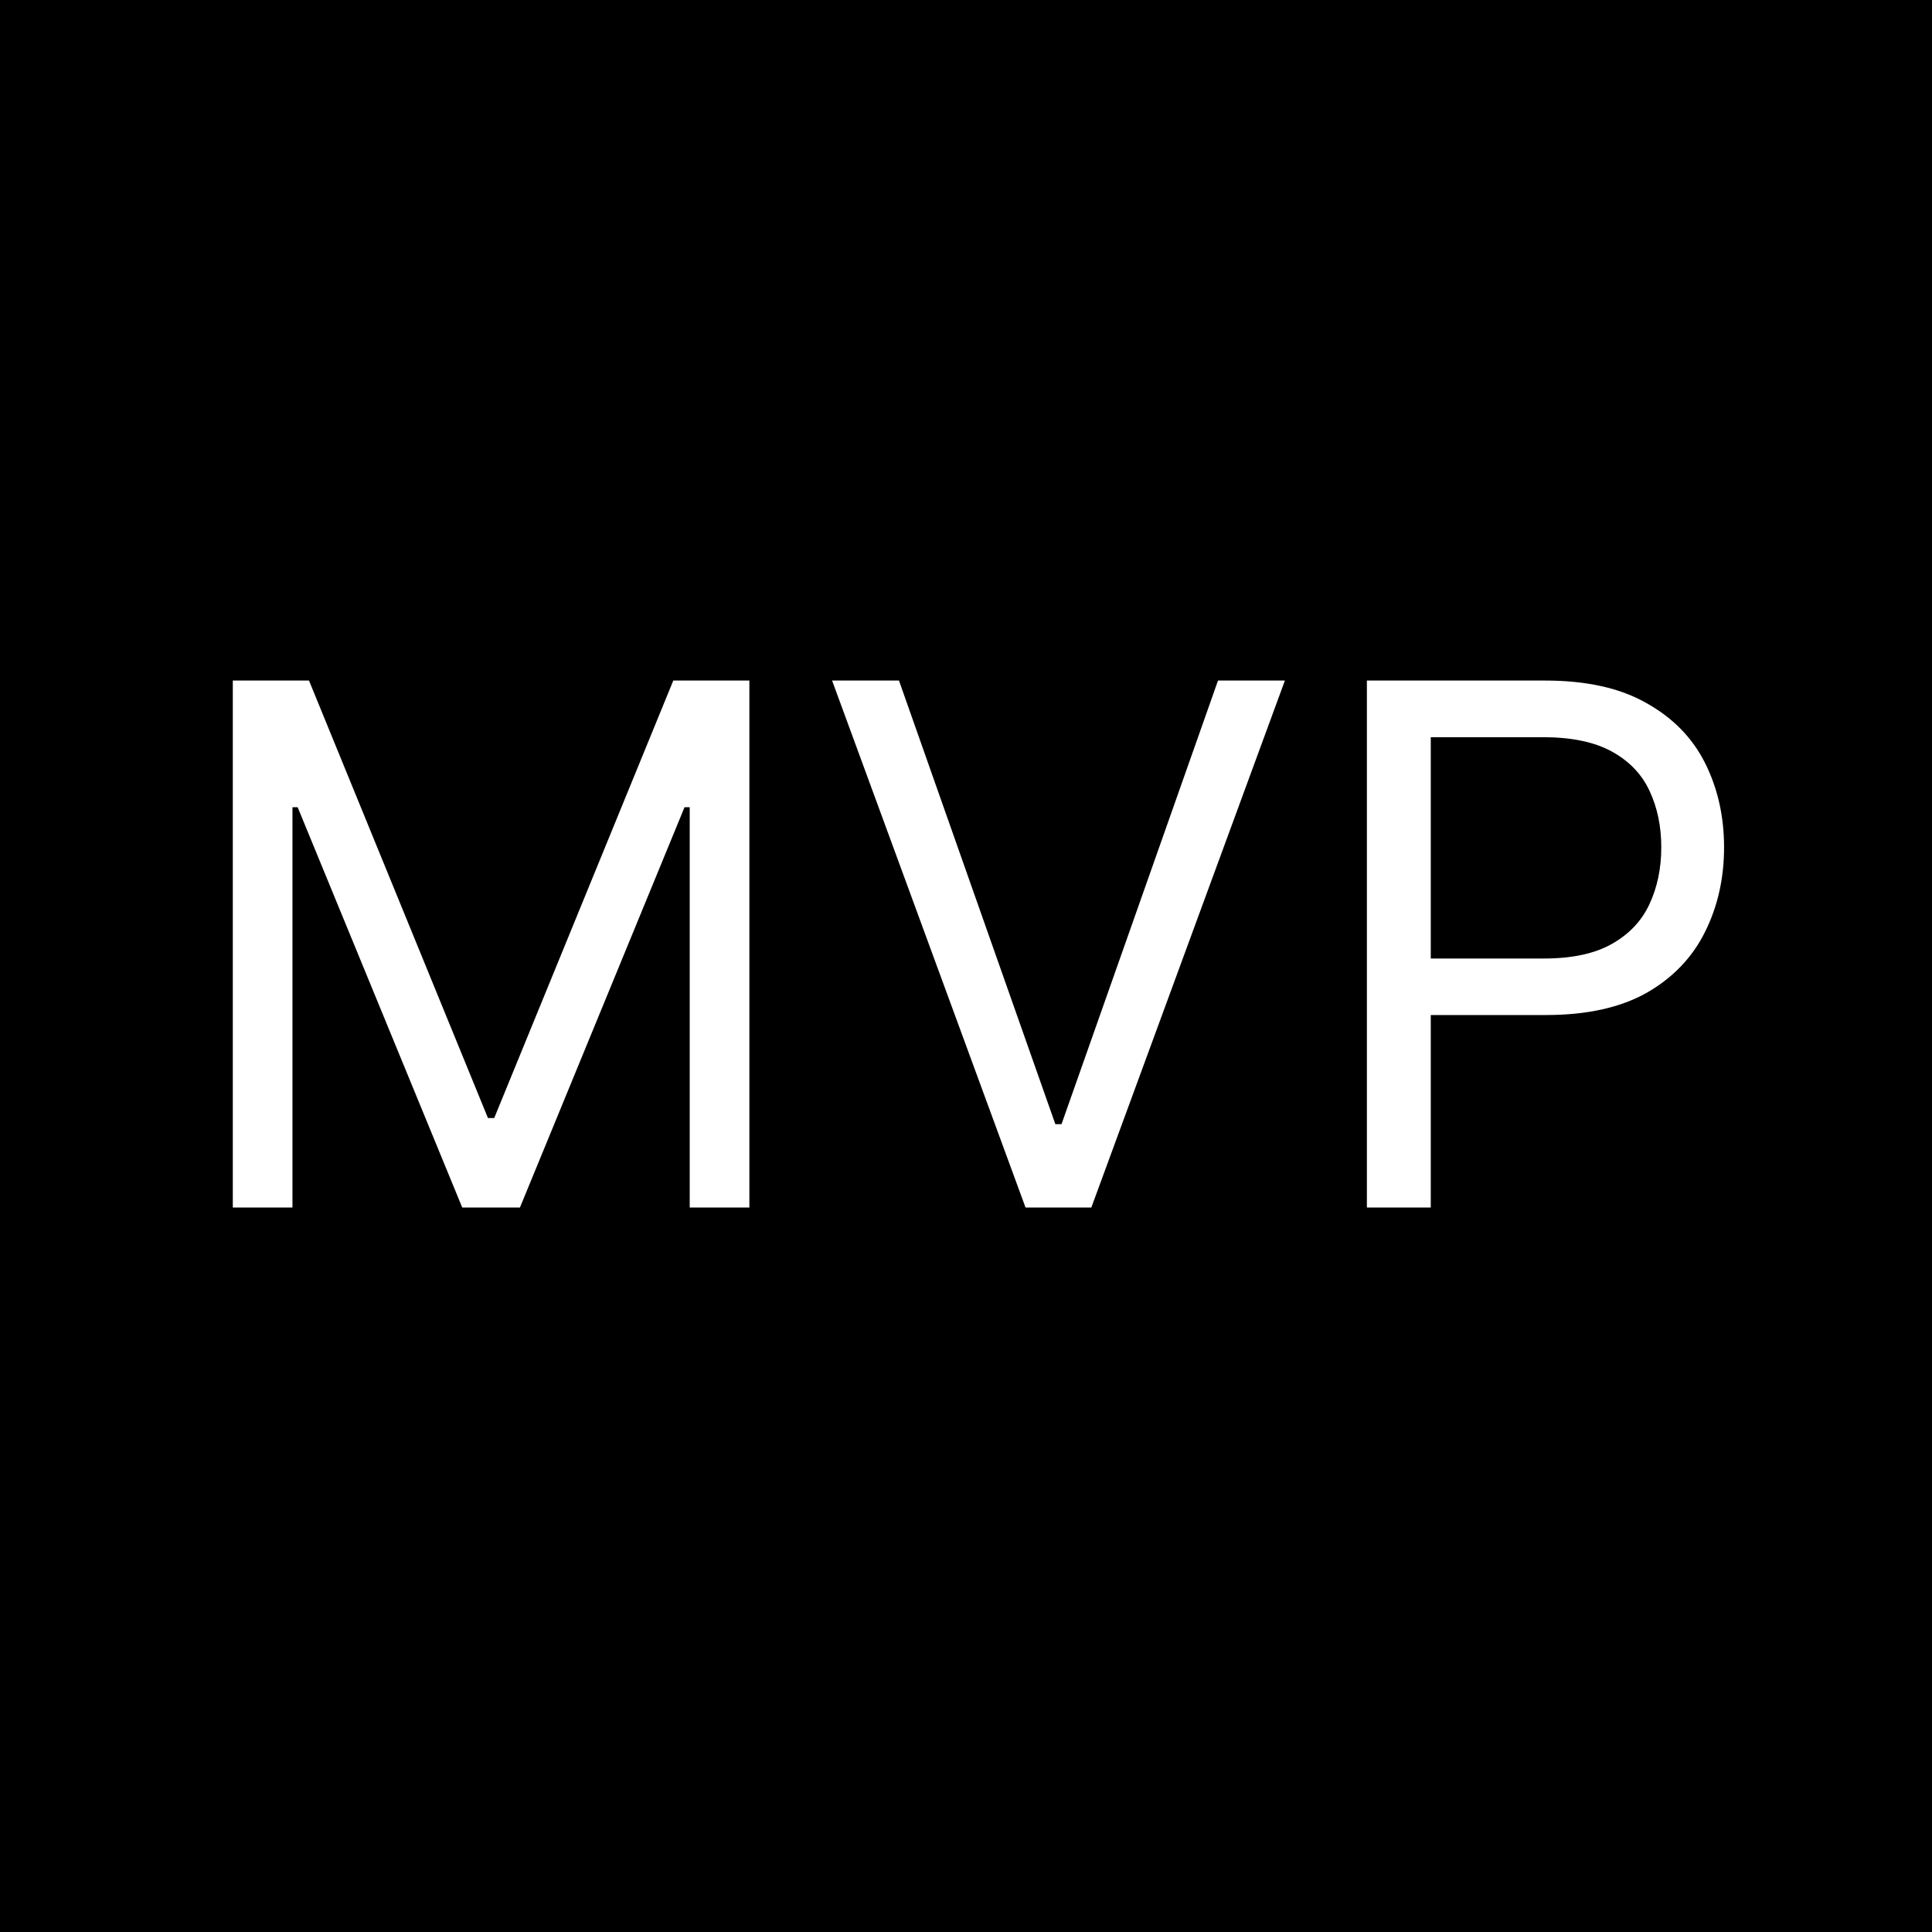 <svg width="16" height="16" viewBox="0 0 16 16" fill="none" xmlns="http://www.w3.org/2000/svg">
<g clip-path="url(#clip0_1427_1555)">
<rect width="16" height="16" fill="black"/>
<g filter="url(#filter0_d_1427_1555)">
<path d="M1.928 5.636H2.559L4.041 9.259H4.093L5.576 5.636H6.206V10H5.712V6.685H5.669L4.306 10H3.828L2.465 6.685H2.422V10H1.928V5.636ZM7.445 5.636L8.74 9.31H8.791L10.087 5.636H10.641L9.038 10H8.493L6.891 5.636H7.445ZM11.32 10V5.636H12.795C13.137 5.636 13.417 5.698 13.634 5.822C13.853 5.944 14.015 6.109 14.12 6.318C14.225 6.527 14.278 6.76 14.278 7.017C14.278 7.274 14.225 7.508 14.12 7.718C14.016 7.928 13.856 8.096 13.639 8.221C13.421 8.344 13.143 8.406 12.803 8.406H11.746V7.938H12.786C13.021 7.938 13.209 7.897 13.351 7.816C13.493 7.735 13.596 7.626 13.66 7.488C13.725 7.349 13.758 7.192 13.758 7.017C13.758 6.842 13.725 6.686 13.66 6.548C13.596 6.411 13.492 6.303 13.349 6.224C13.205 6.145 13.015 6.105 12.778 6.105H11.849V10H11.32Z" fill="white"/>
</g>
</g>
<defs>
<filter id="filter0_d_1427_1555" x="-1.07" y="2.637" width="18.348" height="10.363" filterUnits="userSpaceOnUse" color-interpolation-filters="sRGB">
<feFlood flood-opacity="0" result="BackgroundImageFix"/>
<feColorMatrix in="SourceAlpha" type="matrix" values="0 0 0 0 0 0 0 0 0 0 0 0 0 0 0 0 0 0 127 0" result="hardAlpha"/>
<feOffset/>
<feGaussianBlur stdDeviation="1.5"/>
<feComposite in2="hardAlpha" operator="out"/>
<feColorMatrix type="matrix" values="0 0 0 0 1 0 0 0 0 0.986 0 0 0 0 0.66 0 0 0 1 0"/>
<feBlend mode="hard-light" in2="BackgroundImageFix" result="effect1_dropShadow_1427_1555"/>
<feBlend mode="normal" in="SourceGraphic" in2="effect1_dropShadow_1427_1555" result="shape"/>
</filter>
<clipPath id="clip0_1427_1555">
<rect width="16" height="16" fill="white"/>
</clipPath>
</defs>
</svg>
